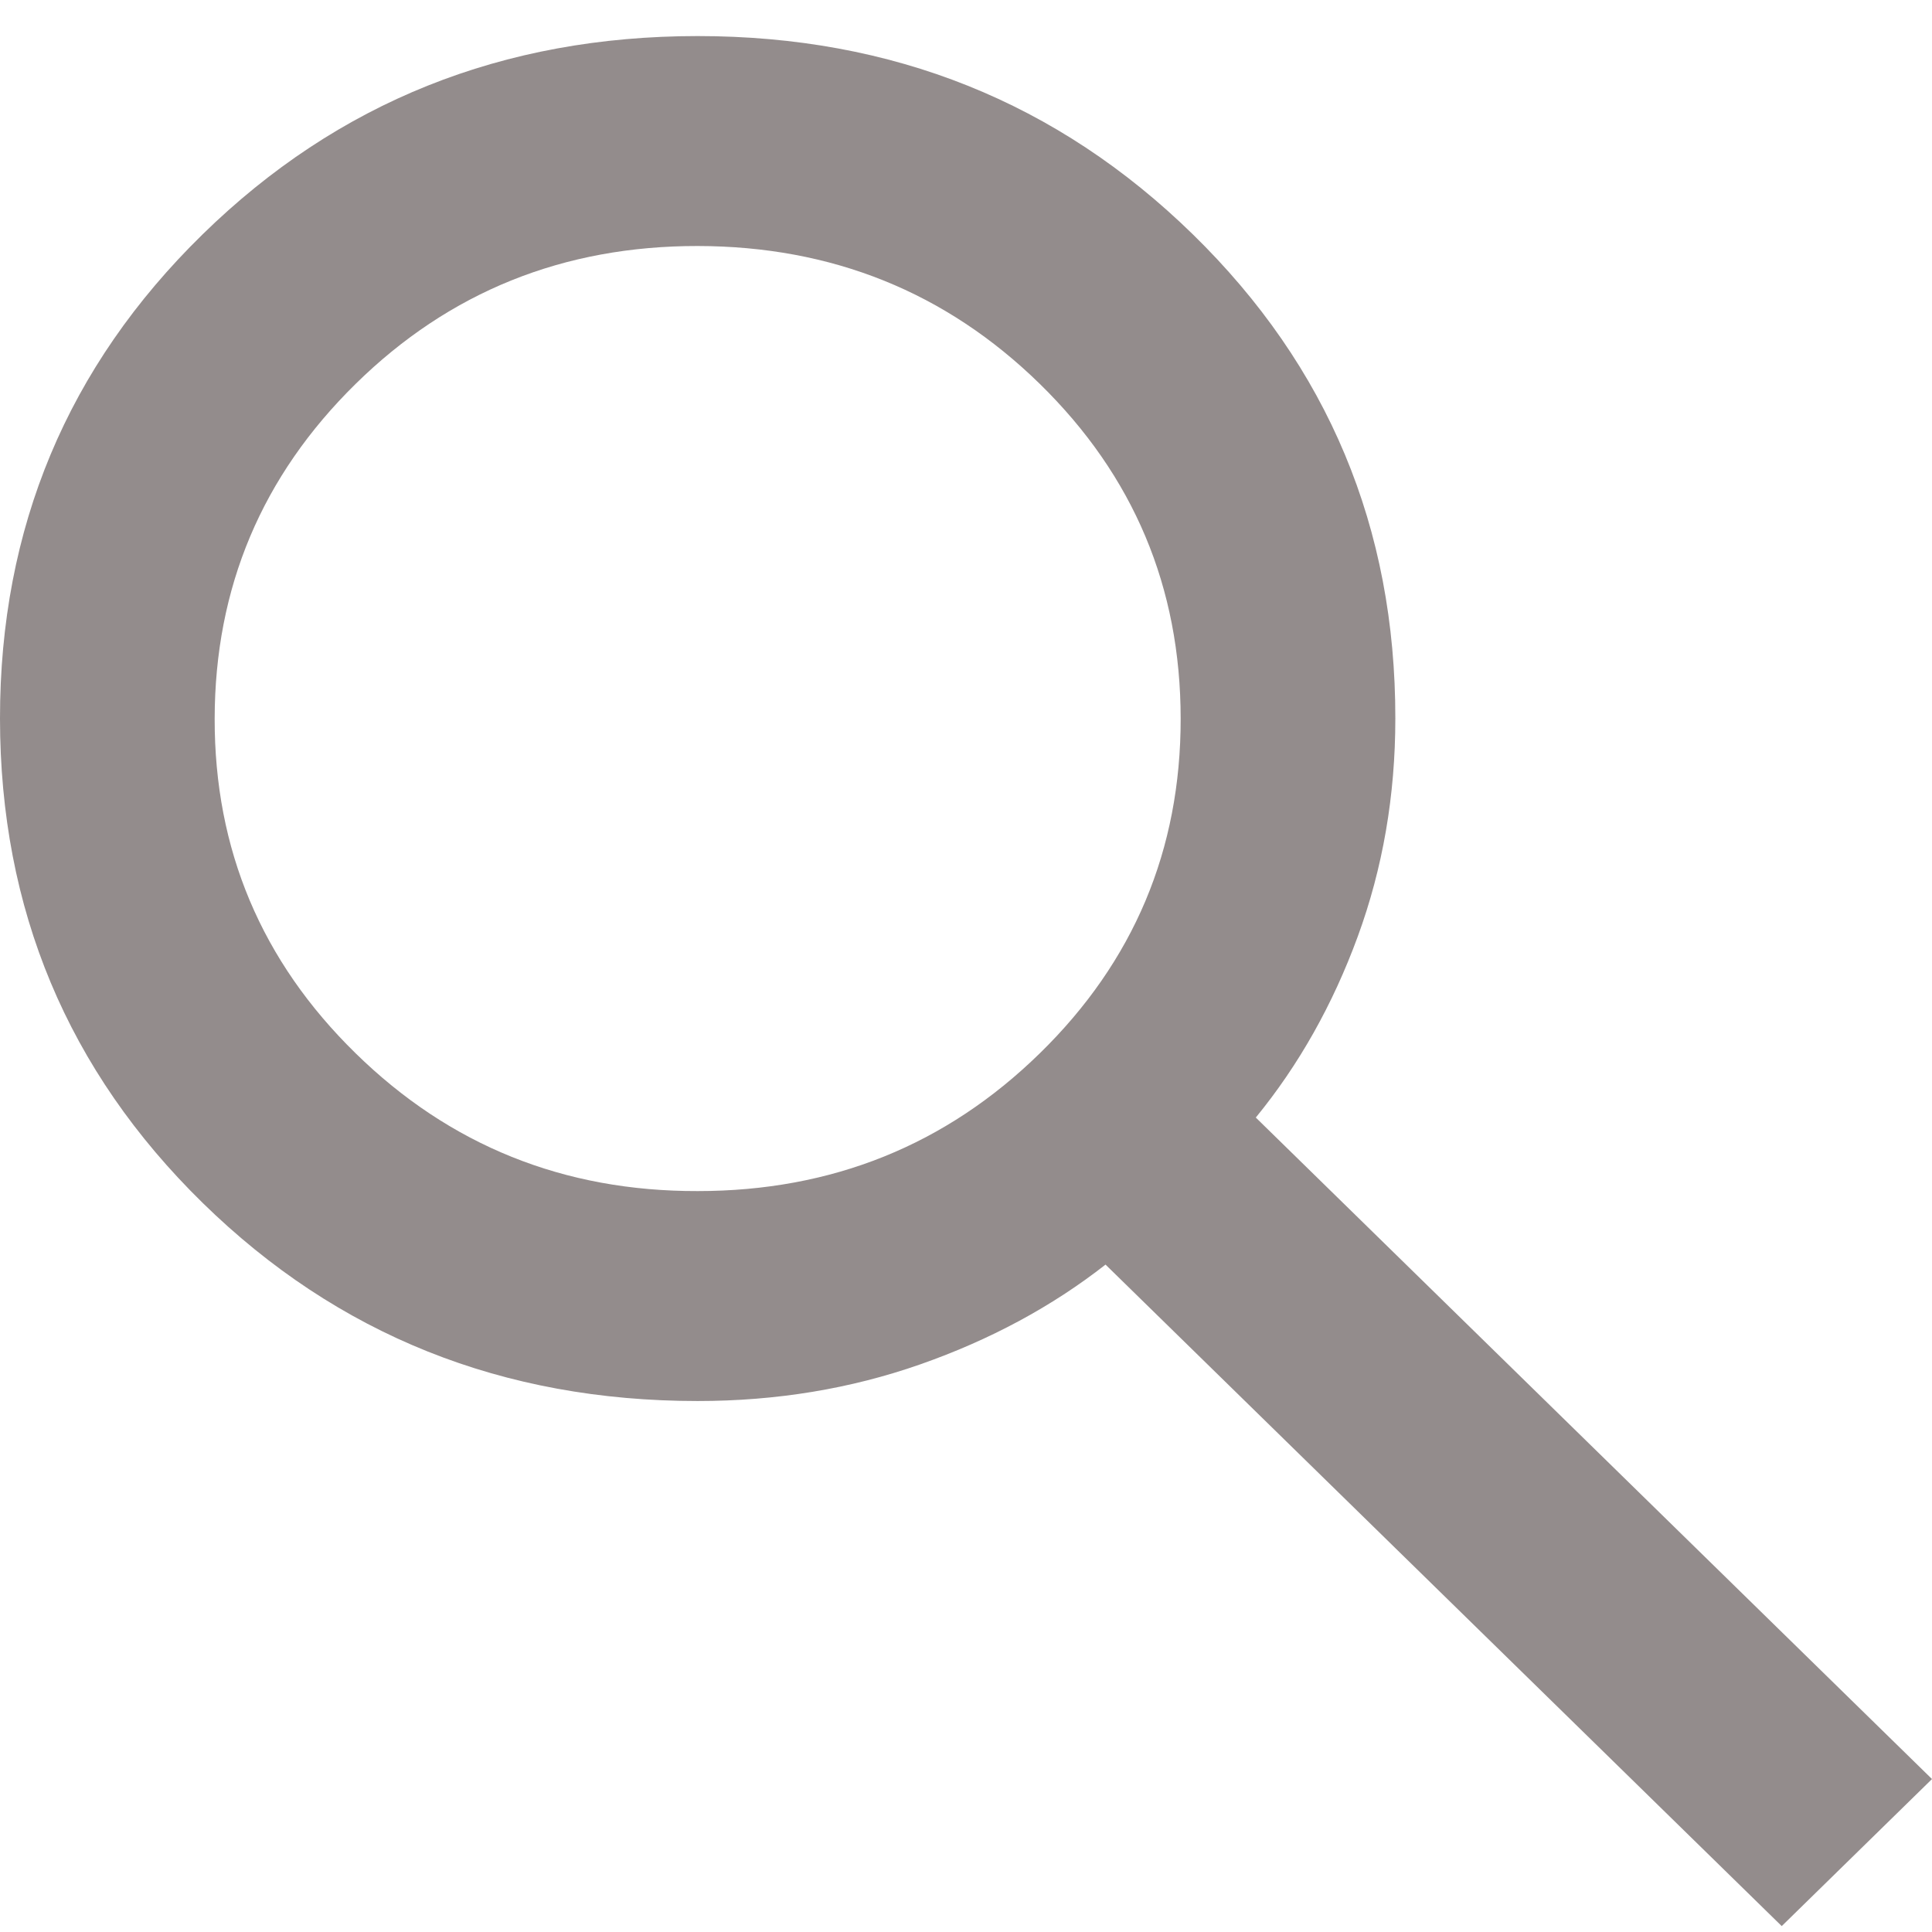 <svg width="18" height="18" viewBox="0 0 18 18" fill="none" xmlns="http://www.w3.org/2000/svg">
<path d="M16.6 17.945L10.3 11.782C9.8 12.173 9.225 12.483 8.575 12.711C7.925 12.939 7.233 13.053 6.5 13.053C4.683 13.053 3.146 12.438 1.888 11.207C0.63 9.975 0.001 8.471 5.29101e-07 6.695C-0.001 4.918 0.629 3.414 1.888 2.183C3.147 0.952 4.685 0.336 6.5 0.336C8.315 0.336 9.853 0.952 11.113 2.183C12.373 3.414 13.002 4.918 13 6.695C13 7.412 12.883 8.089 12.65 8.725C12.417 9.361 12.1 9.923 11.7 10.412L18 16.575L16.6 17.945ZM6.5 11.097C7.75 11.097 8.813 10.669 9.688 9.813C10.563 8.958 11.001 7.918 11 6.695C10.999 5.471 10.562 4.432 9.688 3.577C8.814 2.722 7.751 2.294 6.5 2.292C5.249 2.291 4.186 2.719 3.313 3.577C2.44 4.435 2.002 5.474 2 6.695C1.998 7.916 2.436 8.955 3.313 9.813C4.19 10.672 5.253 11.1 6.5 11.097Z" fill="#938C8C"/>
</svg>
